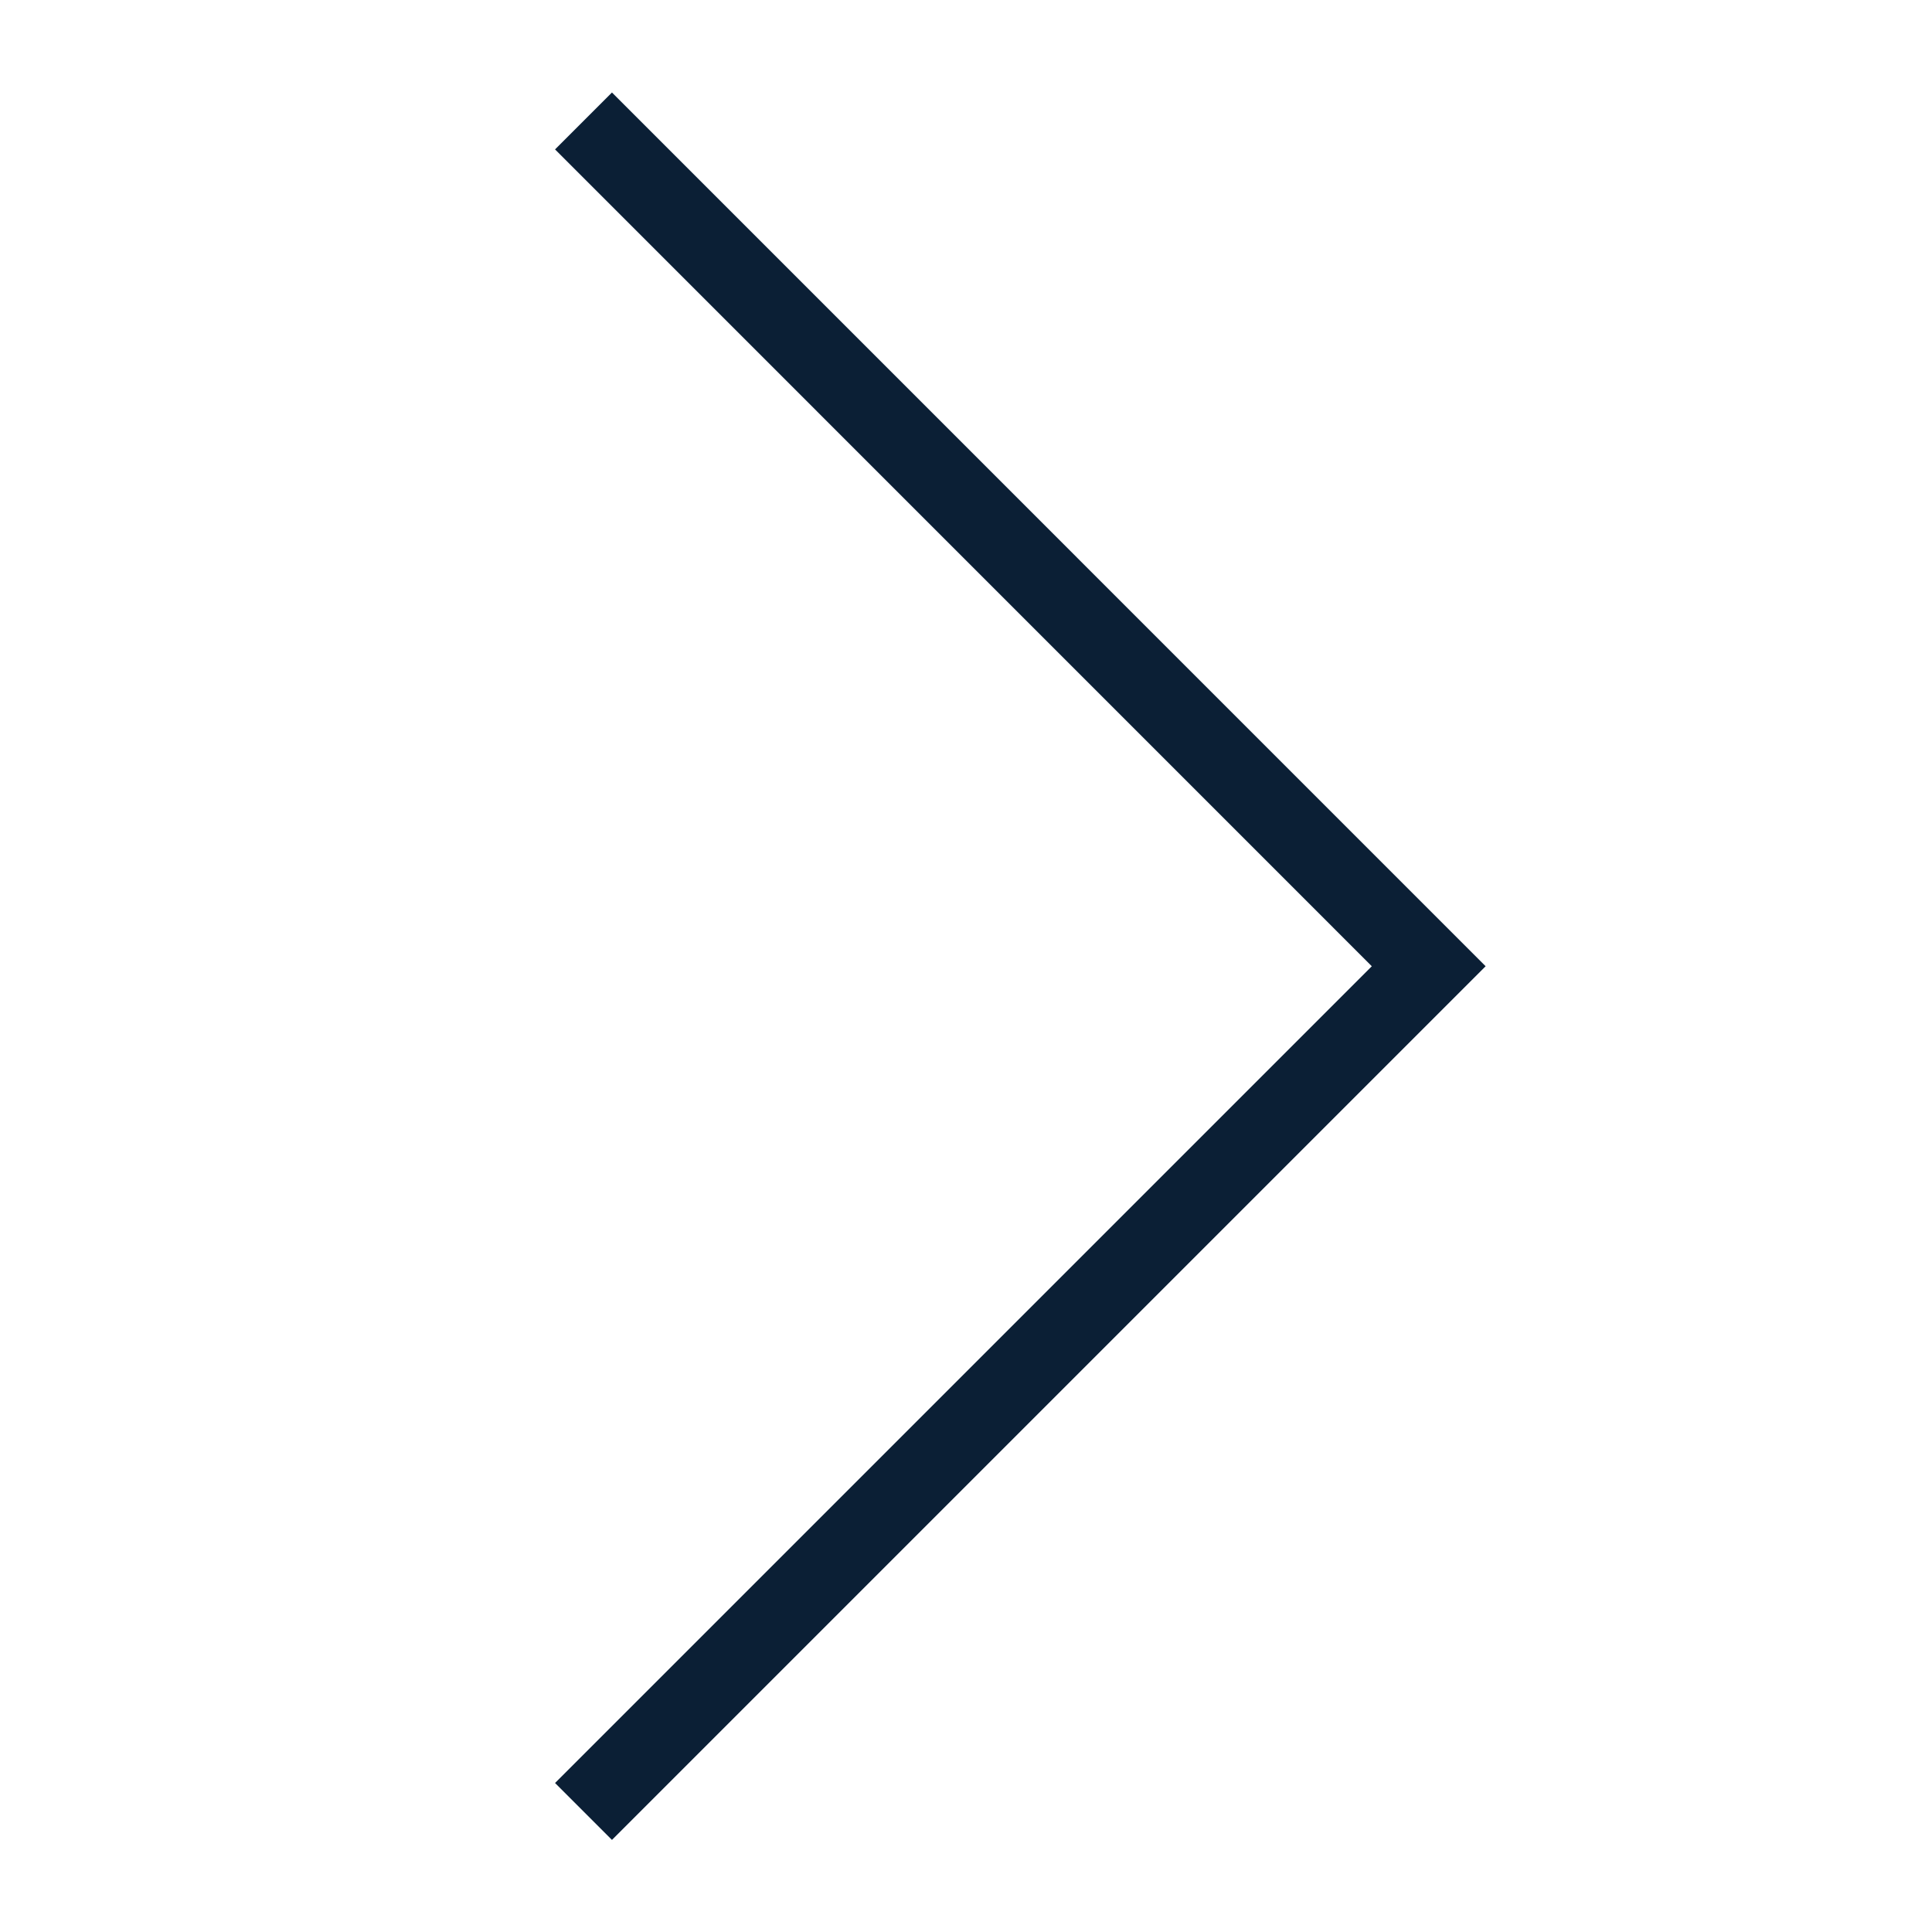 <svg xmlns="http://www.w3.org/2000/svg" width="24" height="24" version="1" viewBox="0 0 24 24"><path fill="#0B1F35" d="M7.602 22.856l10.853-10.853L7.602 1.149l-.707.707 10.146 10.147L6.895 22.149z"/></svg>